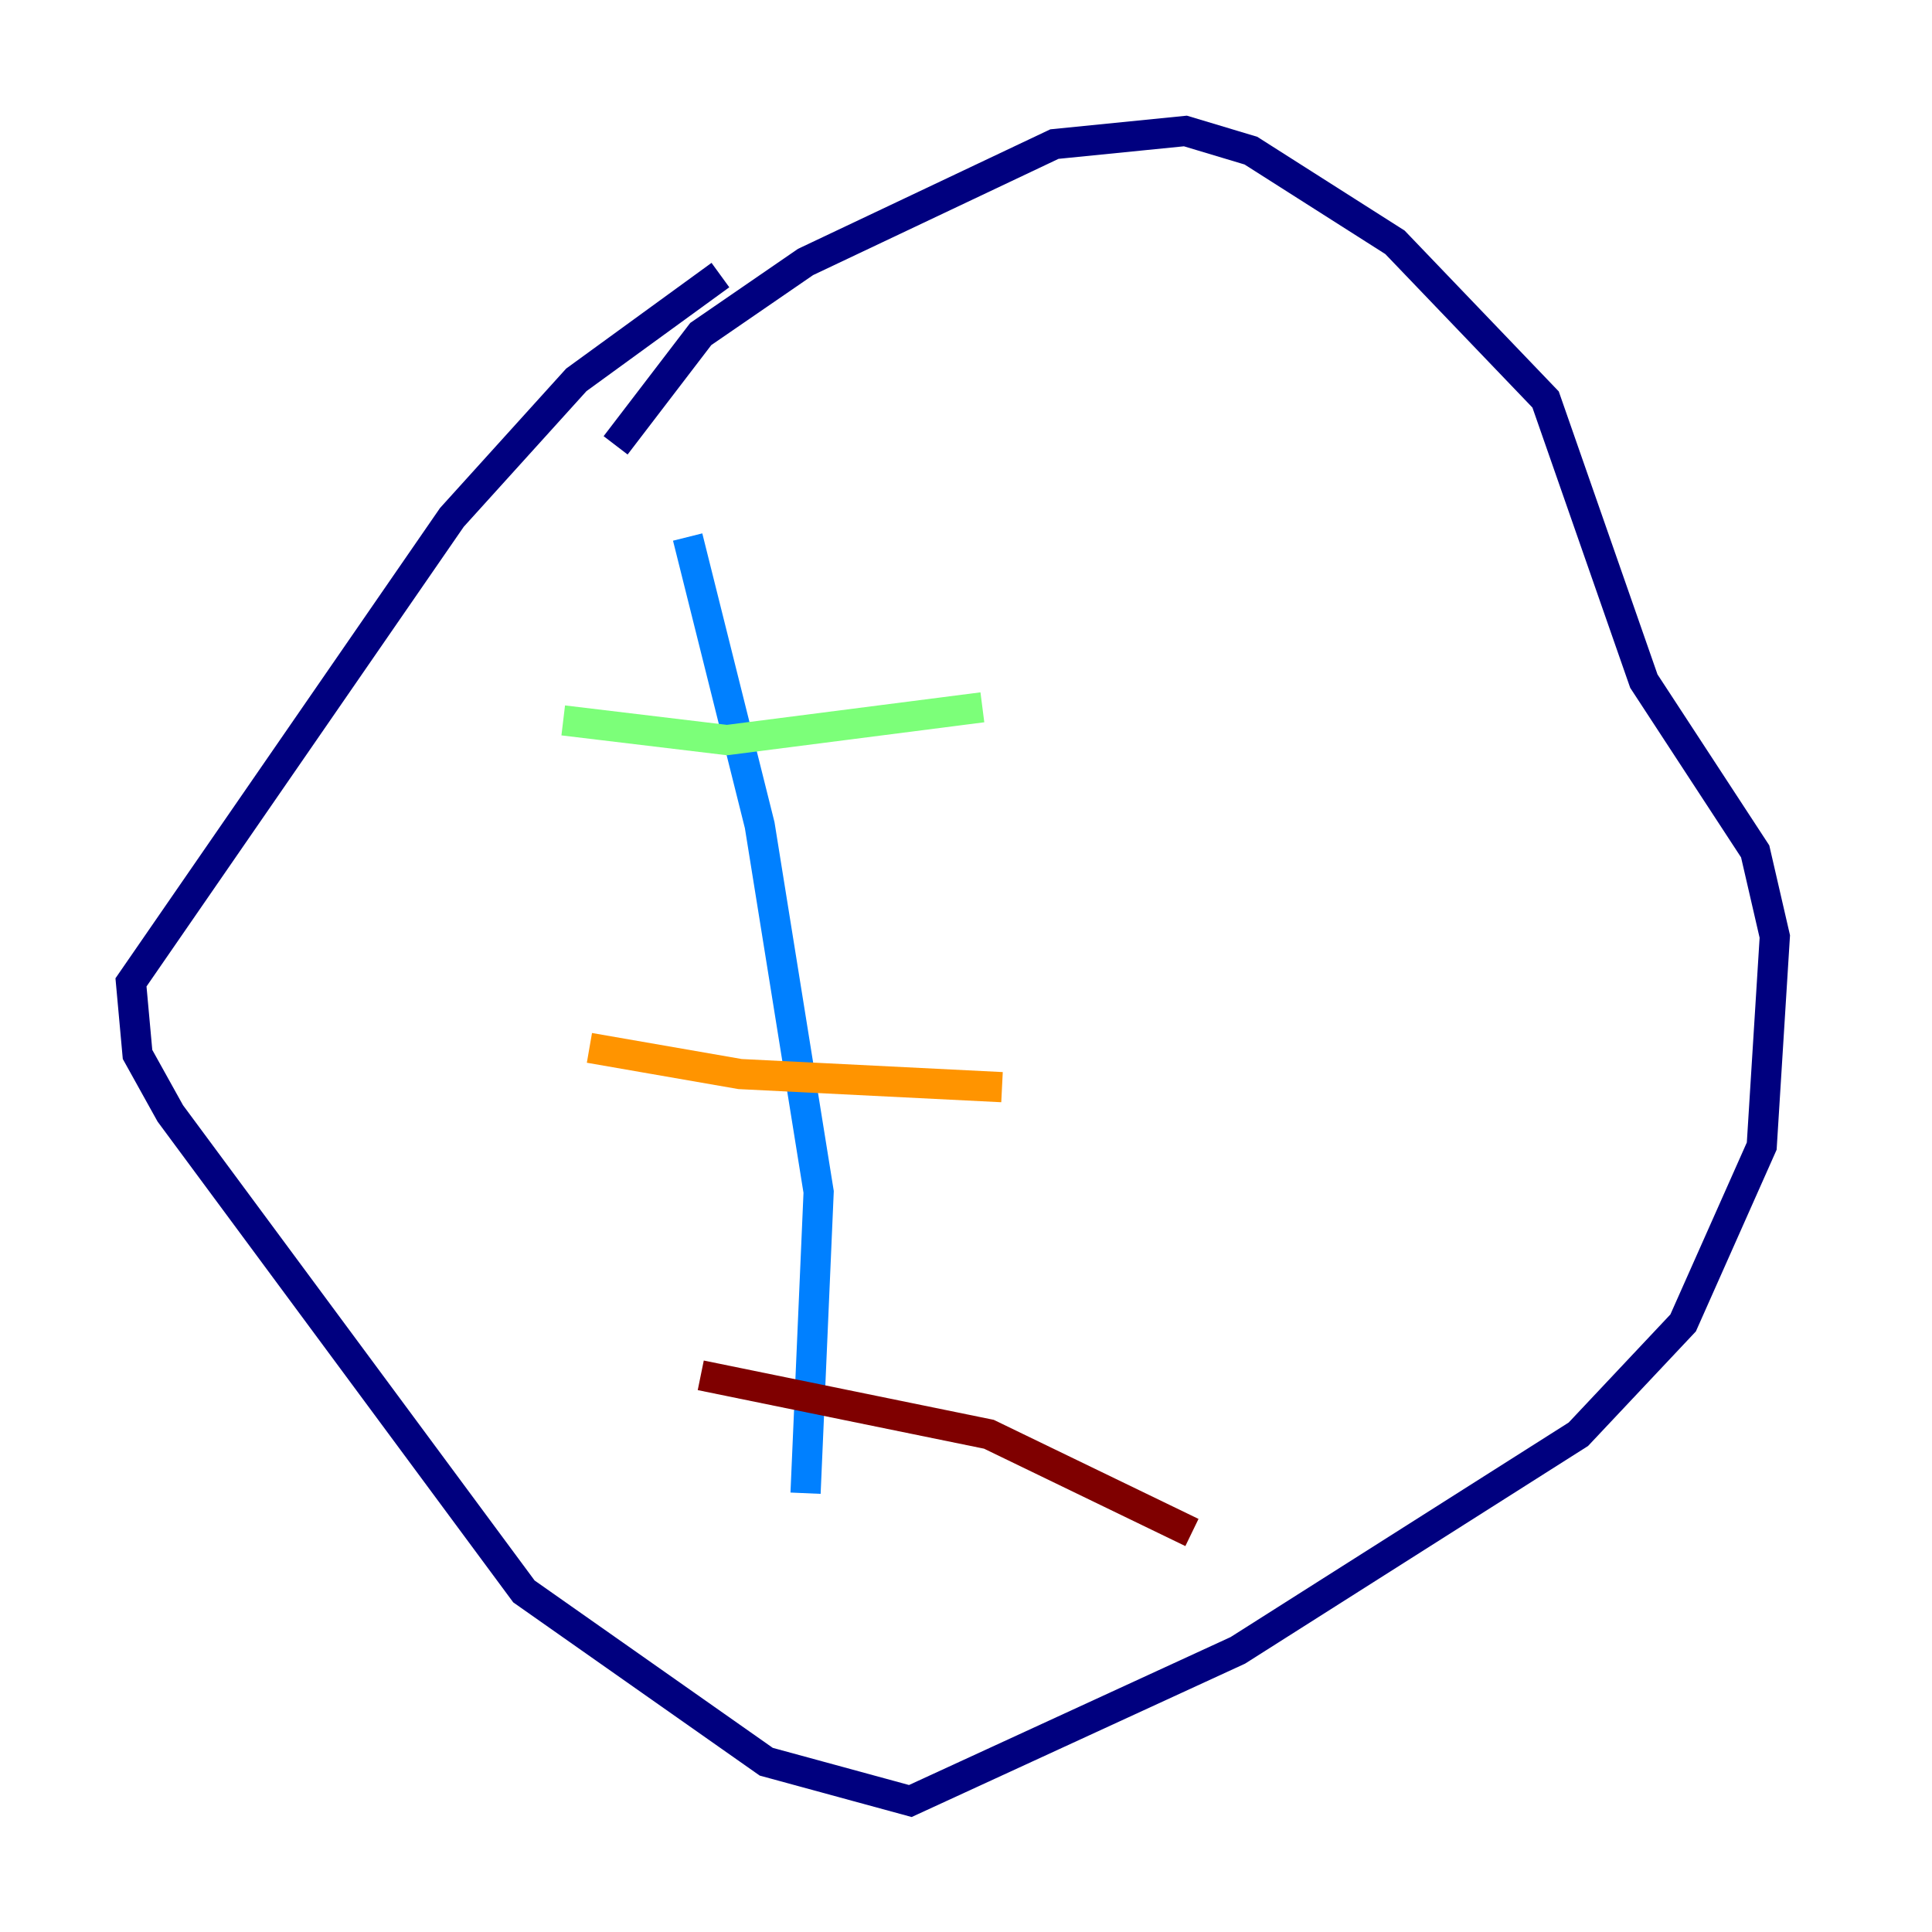 <?xml version="1.0" encoding="utf-8" ?>
<svg baseProfile="tiny" height="128" version="1.2" viewBox="0,0,128,128" width="128" xmlns="http://www.w3.org/2000/svg" xmlns:ev="http://www.w3.org/2001/xml-events" xmlns:xlink="http://www.w3.org/1999/xlink"><defs /><polyline fill="none" points="47.729,18.224 38.183,25.166 29.939,34.278 8.678,65.085 9.112,69.858 11.281,73.763 34.712,105.437 50.766,116.719 60.312,119.322 82.007,109.342 104.57,95.024 111.512,87.647 116.719,75.932 117.586,62.047 116.285,56.407 108.909,45.125 102.4,26.468 92.42,16.054 82.875,9.98 78.536,8.678 69.858,9.546 53.37,17.356 46.427,22.129 40.786,29.505" stroke="#00007f" stroke-width="2" /><polyline fill="none" points="45.559,35.58 50.332,54.671 54.237,78.969 53.37,98.929" stroke="#0080ff" stroke-width="2" /><polyline fill="none" points="37.315,47.729 48.163,49.031 65.085,46.861" stroke="#7cff79" stroke-width="2" /><polyline fill="none" points="39.051,69.424 49.031,71.159 66.386,72.027" stroke="#ff9400" stroke-width="2" /><polyline fill="none" points="46.427,91.119 65.519,95.024 78.969,101.532" stroke="#7f0000" stroke-width="2" /></svg>